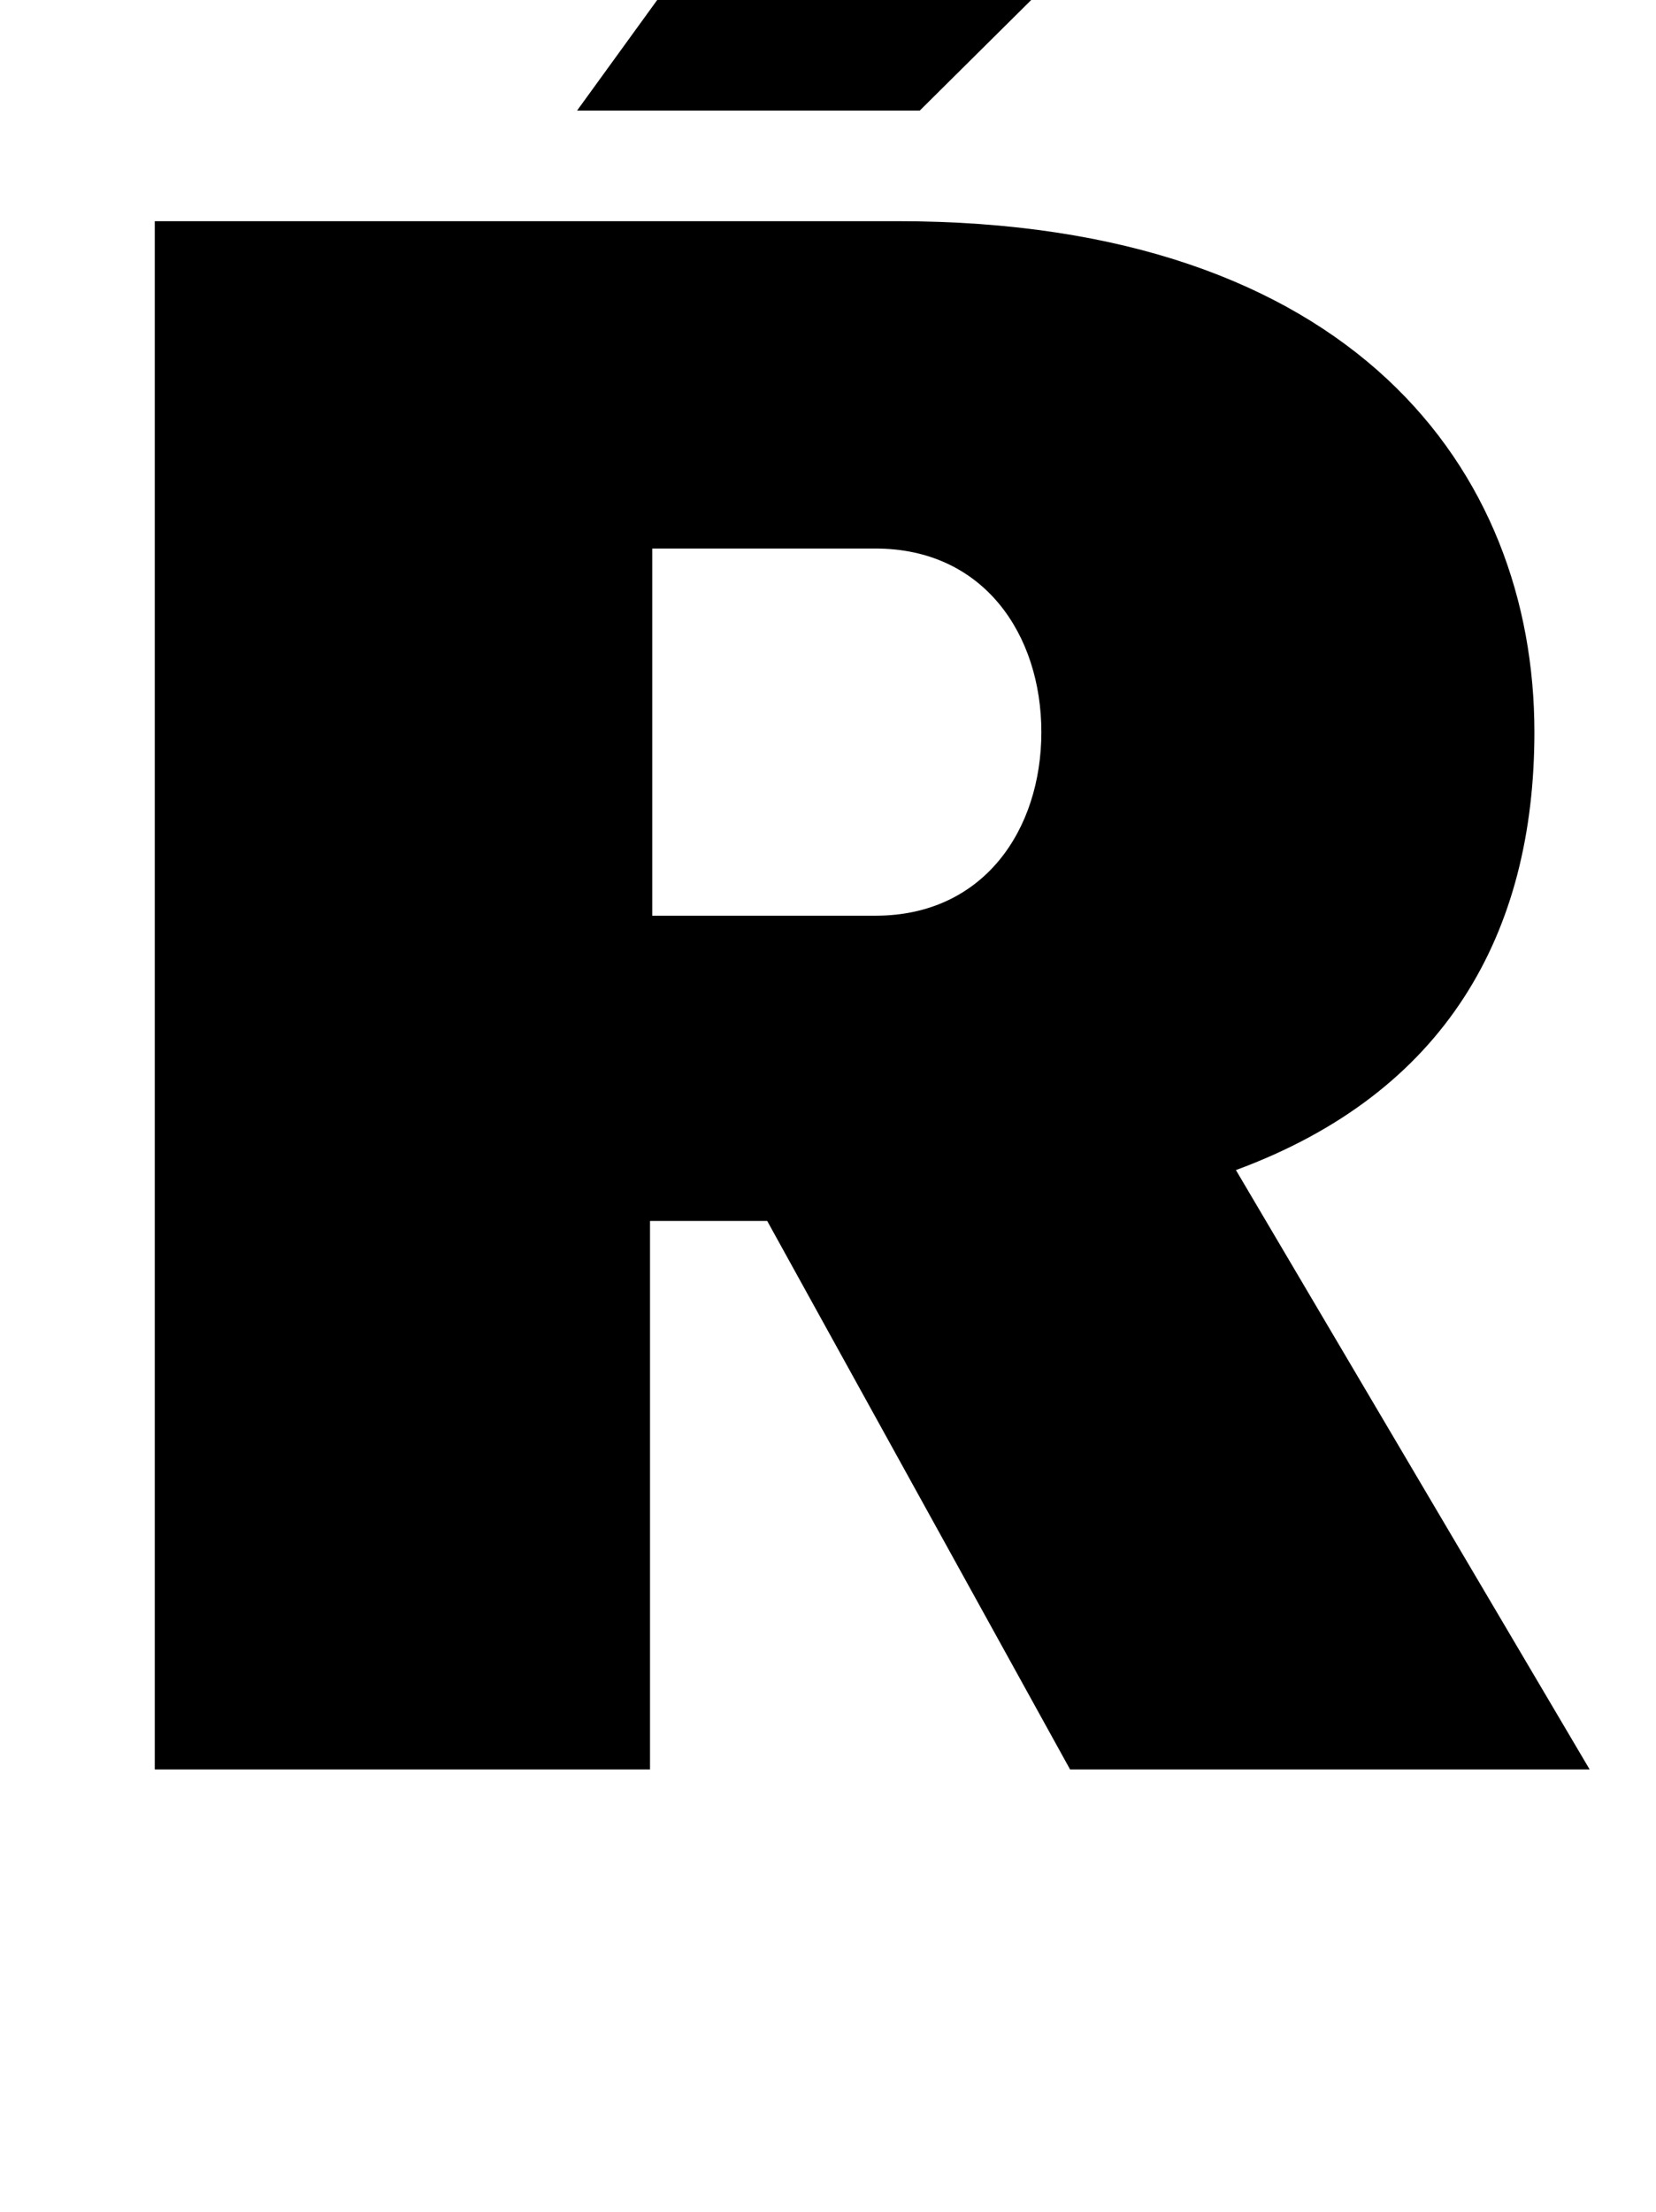 <?xml version="1.0" standalone="no"?>
<!DOCTYPE svg PUBLIC "-//W3C//DTD SVG 1.1//EN" "http://www.w3.org/Graphics/SVG/1.1/DTD/svg11.dtd" >
<svg xmlns="http://www.w3.org/2000/svg" xmlns:xlink="http://www.w3.org/1999/xlink" version="1.1" viewBox="-10 0 749 1000">
  <g transform="matrix(1 0 0 -1 0 800)">
   <path fill="currentColor"
d="M337 248h-1h-52v-248h-224v700h336c206 0 288 -113 288 -231c0 -91 -40 -163 -135 -198l160 -271h-235zM285 386h101c49 0 75 39 75 83s-26 83 -75 83h-101v-166zM251 750l87 120h189l-121 -120h-155z" />
  </g>

</svg>
